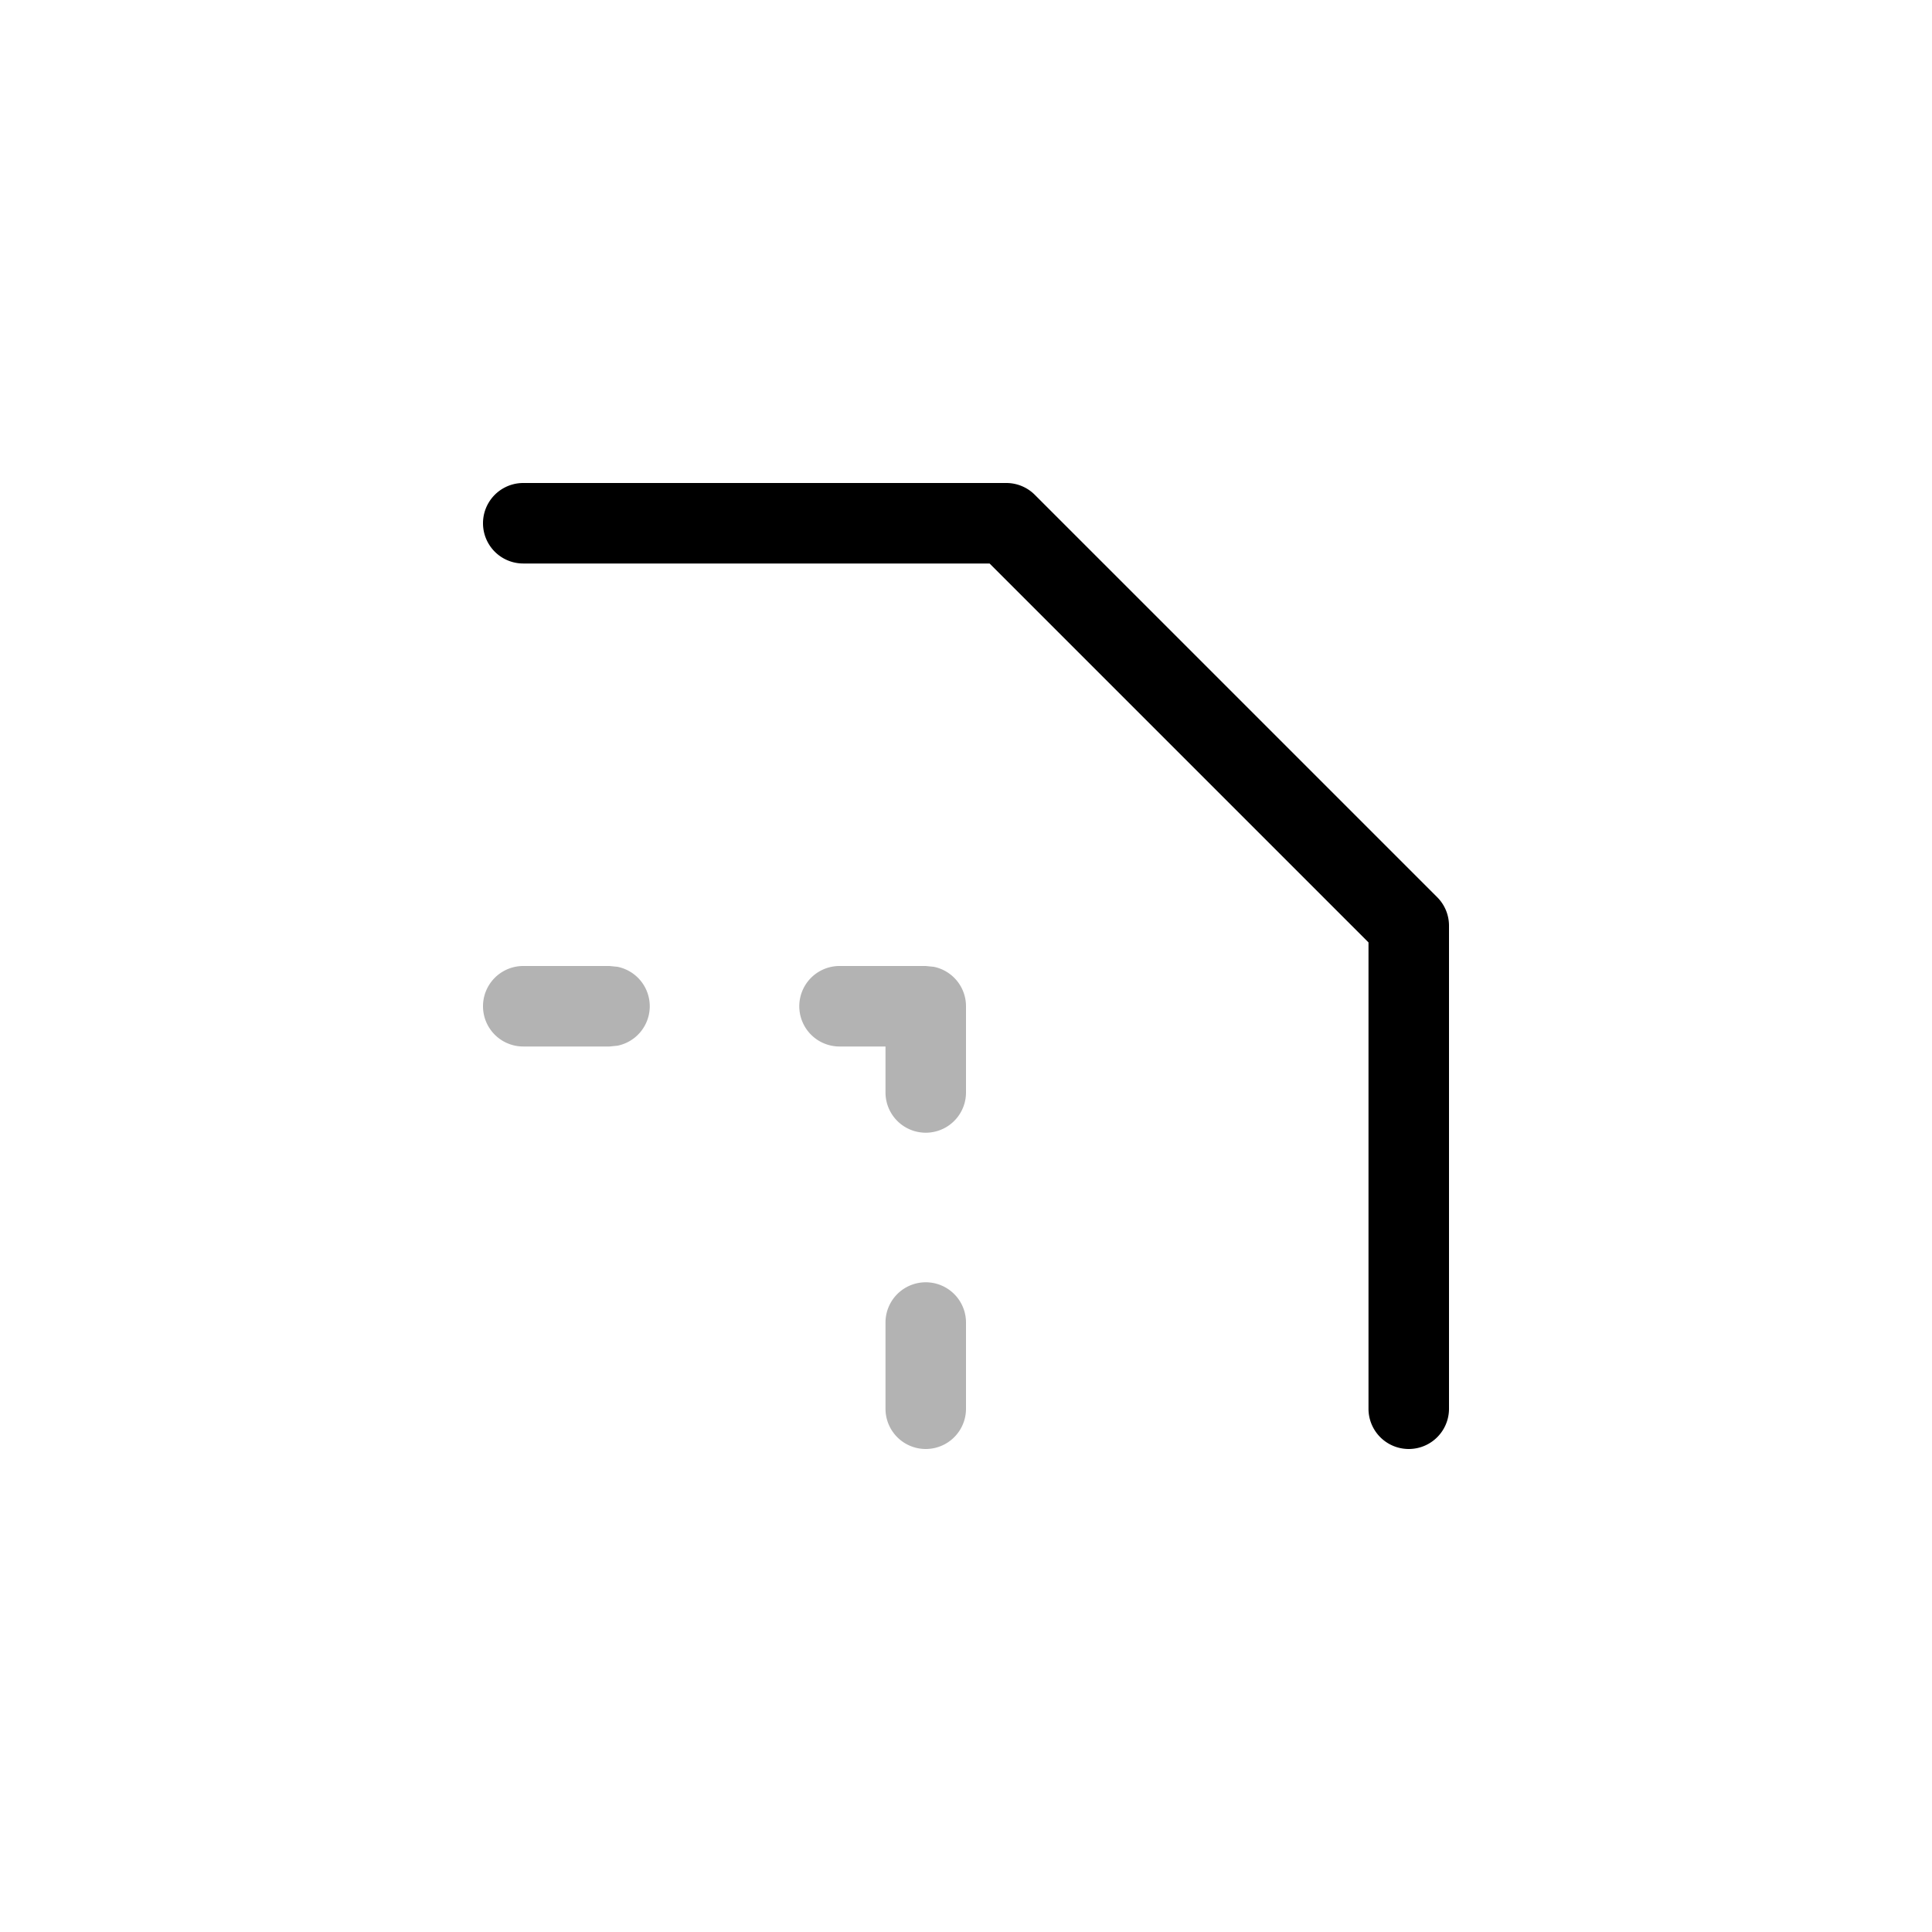 <svg xmlns="http://www.w3.org/2000/svg" width="24" height="24" fill="none" viewbox="0 0 24 24">
  <title>Stroke join bevel</title>
  <path fill="currentColor" fill-rule="evenodd" d="M6.5 6a.5.5 0 0 0 0 1h5.793L17 11.707V17.5a.5.5 0 0 0 1 0v-6a.5.5 0 0 0-.146-.354l-5-5A.5.5 0 0 0 12.5 6z" clip-rule="evenodd"></path>
  <path fill="currentColor" fill-opacity=".3" fill-rule="evenodd" d="M11 16.429V17.5a.5.5 0 0 0 1 0v-1.071a.5.5 0 0 0-1 0M11 13v.571a.5.5 0 0 0 1 0V12.5a.5.5 0 0 0-.4-.49l-.1-.01h-1.071a.5.5 0 0 0 0 1zm-3.328-.99-.1-.01H6.5a.5.5 0 0 0 0 1h1.071l.1-.01a.5.5 0 0 0 0-.98" clip-rule="evenodd"></path>
</svg>